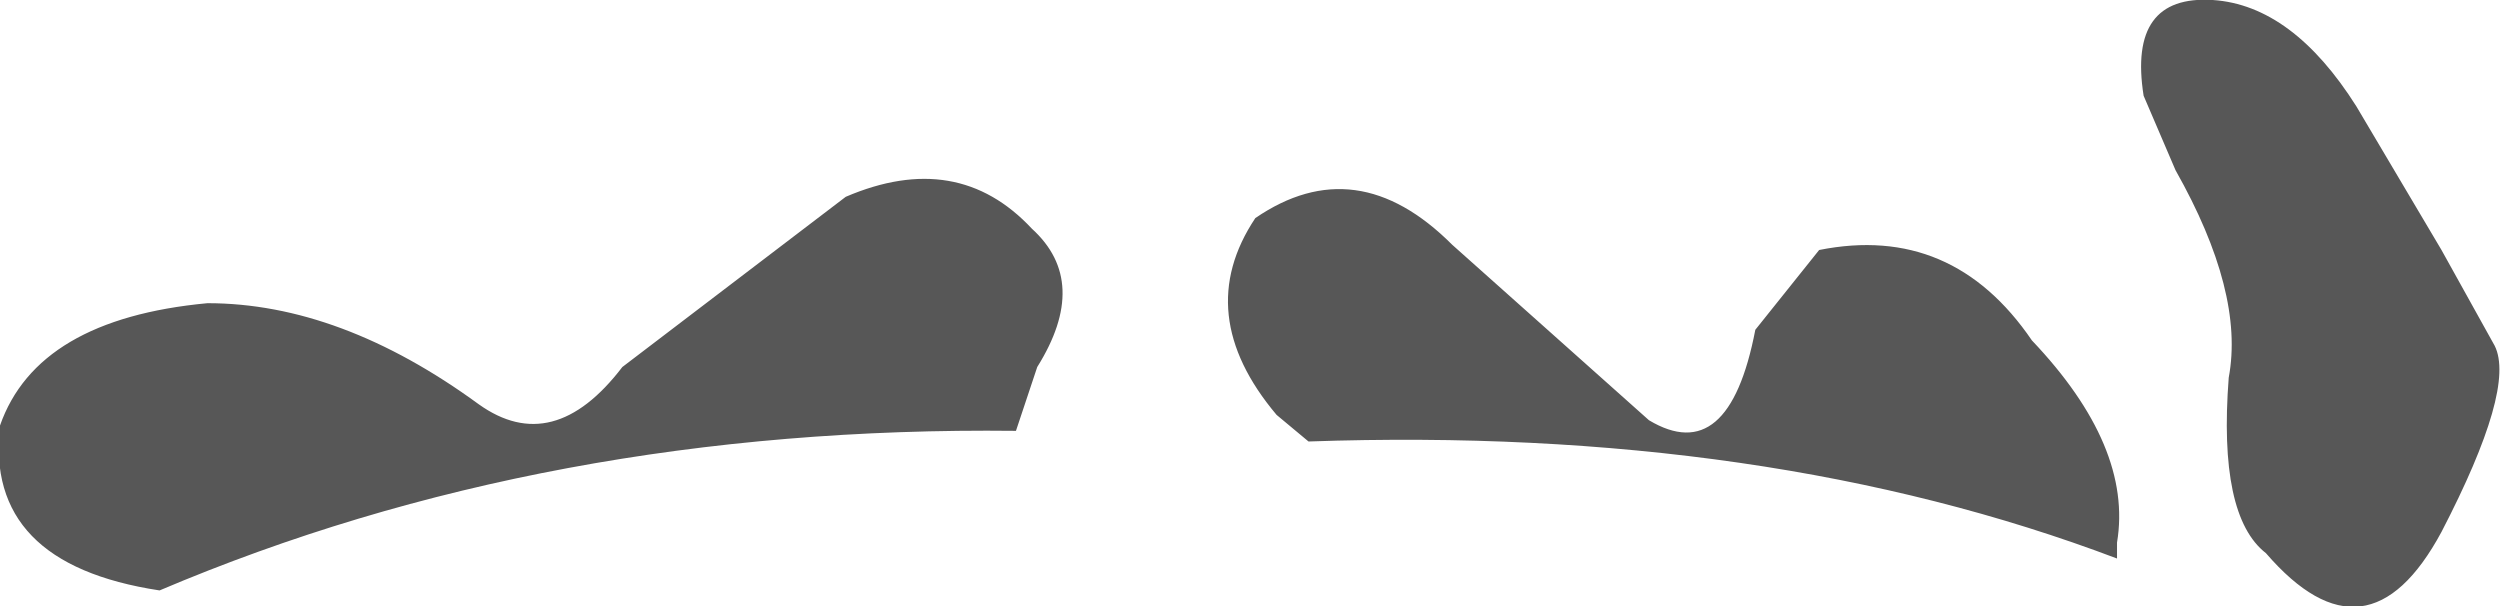 <?xml version="1.0" encoding="UTF-8" standalone="no"?>
<svg xmlns:xlink="http://www.w3.org/1999/xlink" height="5.7px" width="23.5px" xmlns="http://www.w3.org/2000/svg">
  <g transform="matrix(1.0, 0.0, 0.0, 1.0, 14.3, 4.3)">
    <path d="M-2.0 -0.15 L-2.3 -0.4 Q-3.1 -1.35 -2.5 -2.25 -1.55 -2.9 -0.65 -2.0 L1.2 -0.35 Q1.95 0.1 2.2 -1.2 L2.8 -1.95 Q4.05 -2.2 4.8 -1.1 5.75 -0.1 5.6 0.8 L5.6 0.95 Q2.3 -0.3 -2.0 -0.15 M5.85 -3.4 Q5.7 -4.35 6.5 -4.3 7.25 -4.25 7.85 -3.3 L8.65 -1.95 9.15 -1.05 Q9.35 -0.65 8.65 0.7 7.95 2.0 7.0 0.9 6.55 0.55 6.65 -0.75 6.8 -1.55 6.15 -2.7 L5.85 -3.4 M-12.8 1.25 Q-14.45 1.0 -14.3 -0.3 -13.95 -1.3 -12.35 -1.45 -11.1 -1.45 -9.8 -0.5 -9.1 0.0 -8.45 -0.85 L-6.35 -2.45 Q-5.3 -2.9 -4.6 -2.15 -4.05 -1.65 -4.55 -0.85 L-4.75 -0.25 Q-9.15 -0.3 -12.8 1.25" fill="#000000" fill-opacity="0.659" fill-rule="evenodd" stroke="none"/>
  </g>
</svg>
